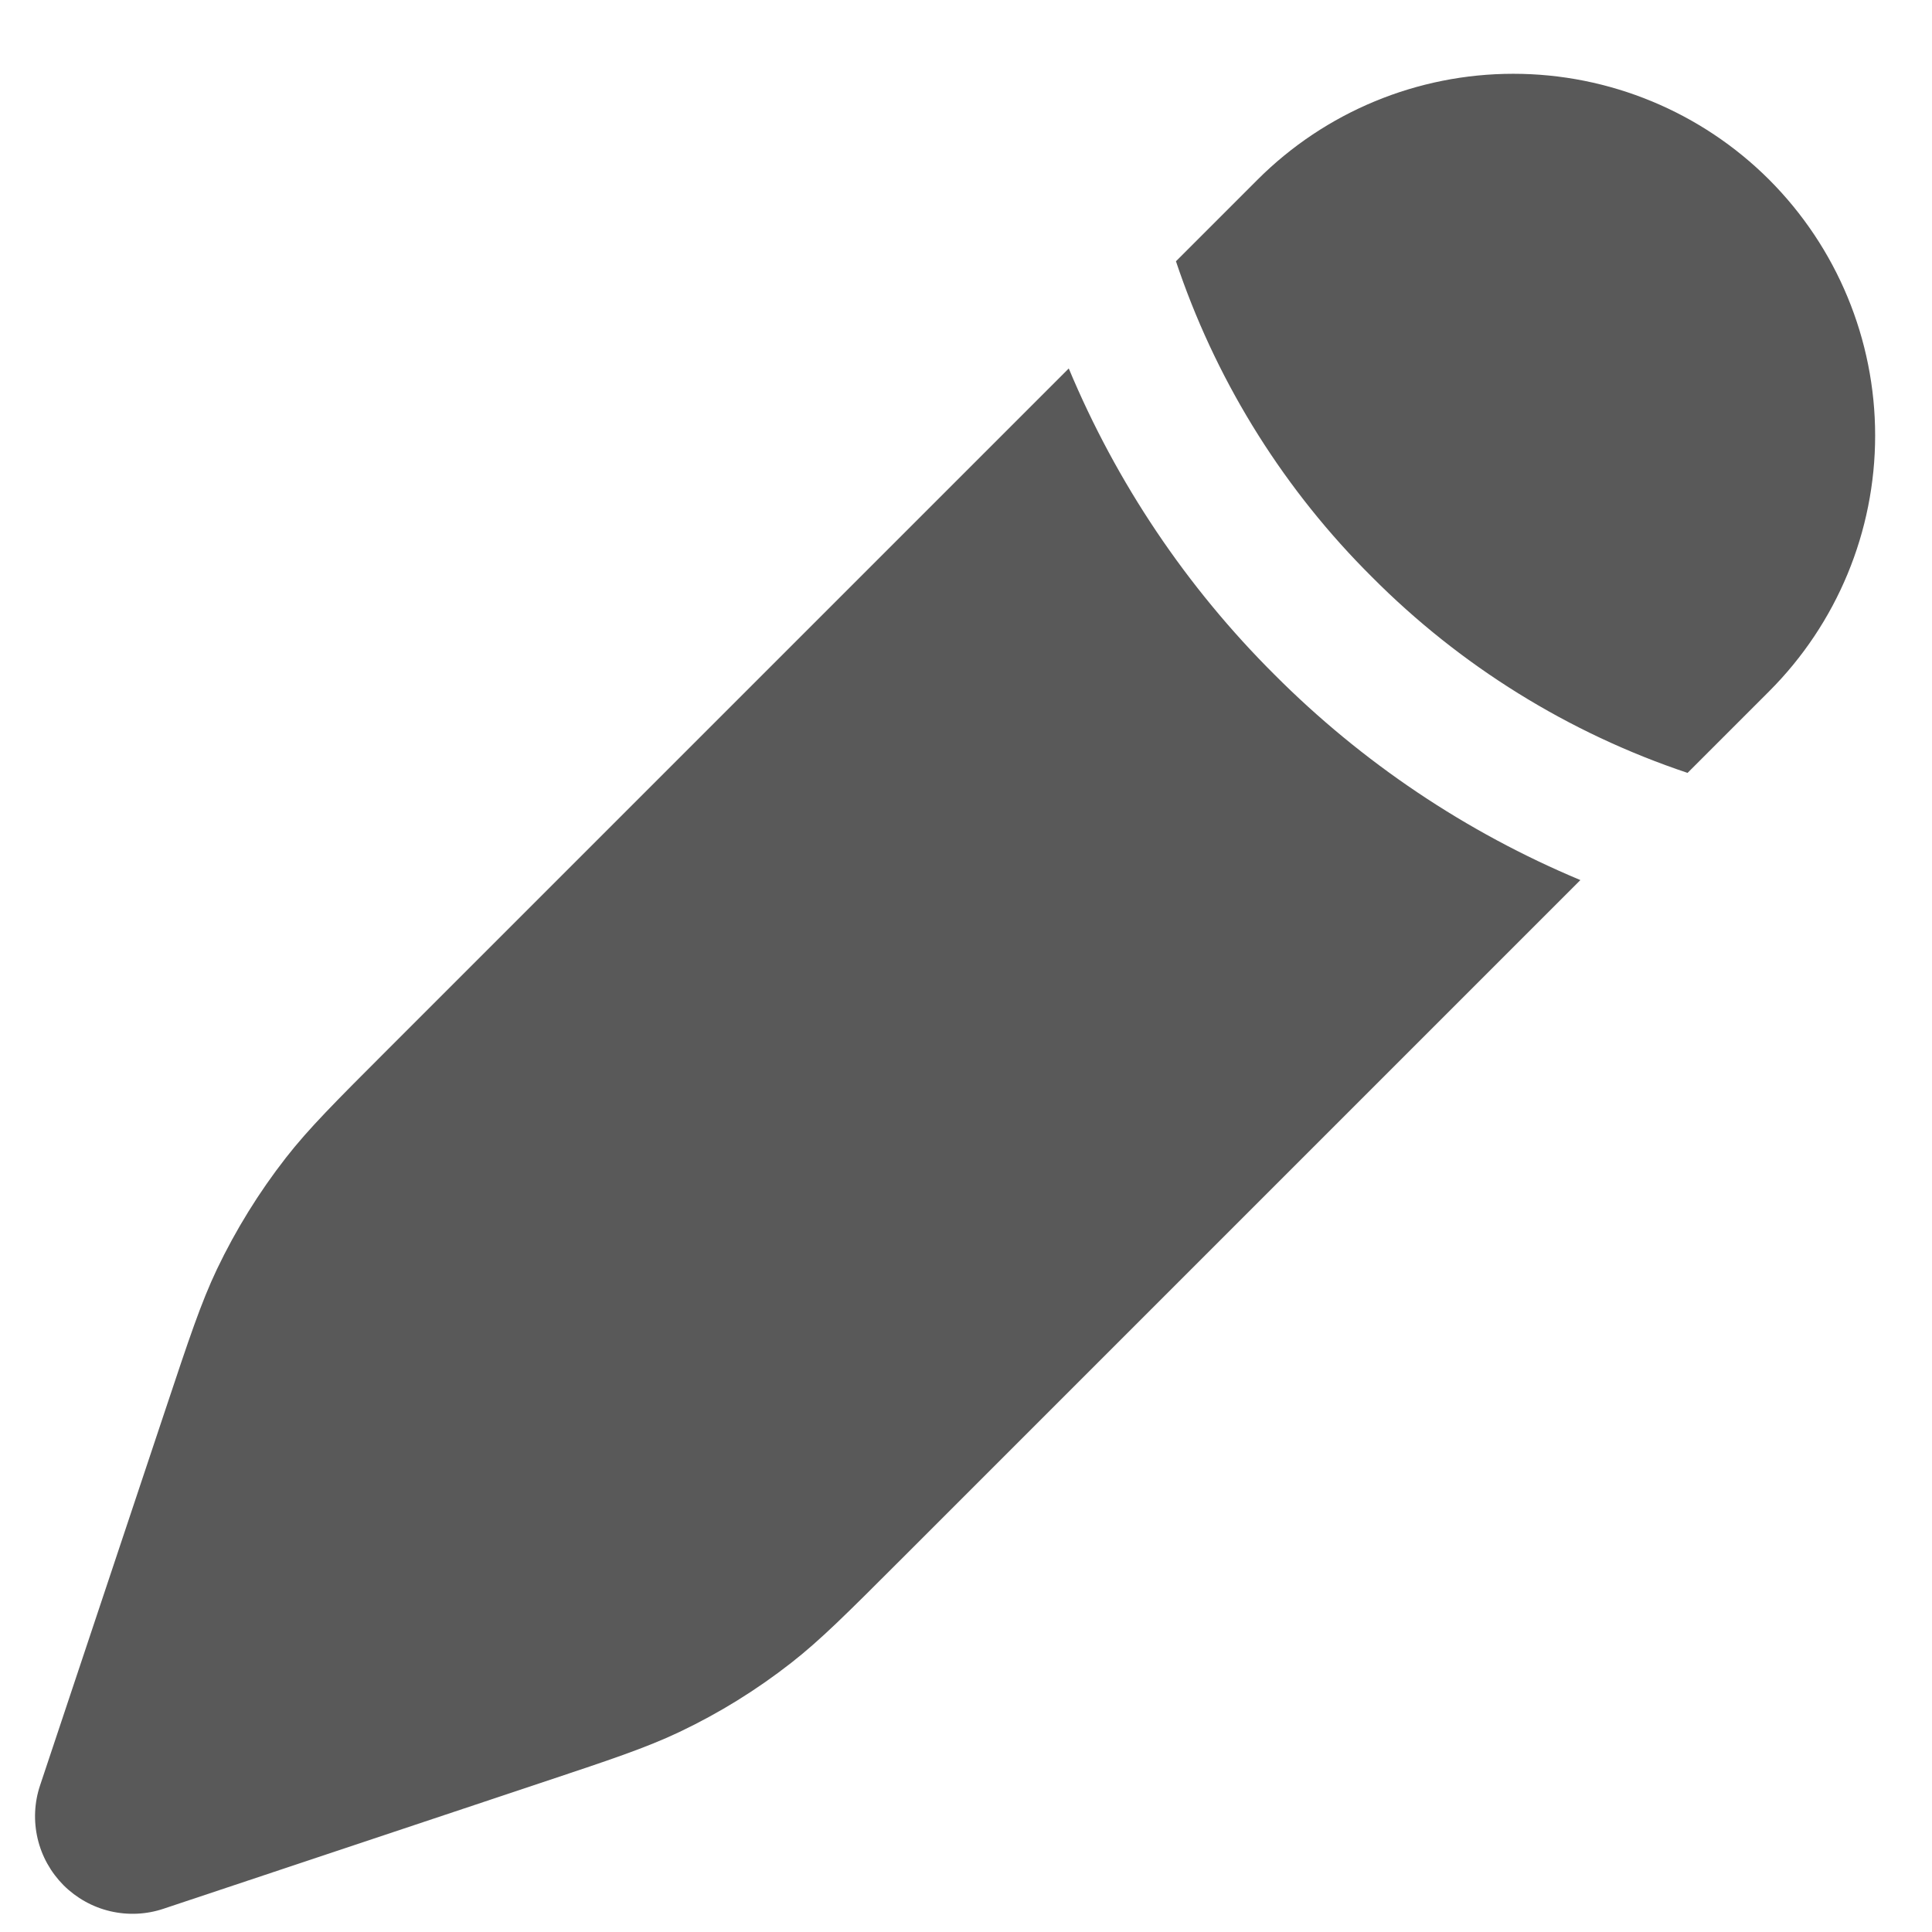 <svg width="21" height="21" viewBox="0 0 21 21" fill="none" xmlns="http://www.w3.org/2000/svg">
<path d="M9.782 16.962L17.178 9.566C15.934 9.046 14.804 8.287 13.852 7.332C12.896 6.38 12.137 5.25 11.617 4.005L4.221 11.401C3.644 11.978 3.355 12.267 3.107 12.585C2.814 12.961 2.563 13.367 2.358 13.796C2.185 14.16 2.056 14.548 1.798 15.322L0.436 19.405C0.373 19.592 0.364 19.793 0.409 19.985C0.454 20.177 0.552 20.352 0.691 20.492C0.831 20.631 1.006 20.729 1.198 20.774C1.39 20.819 1.591 20.81 1.778 20.747L5.861 19.385C6.636 19.127 7.023 18.998 7.387 18.825C7.818 18.62 8.222 18.37 8.598 18.076C8.916 17.828 9.205 17.539 9.782 16.962ZM19.23 7.514C19.967 6.777 20.382 5.777 20.382 4.734C20.382 3.691 19.967 2.691 19.23 1.953C18.492 1.216 17.492 0.802 16.449 0.802C15.406 0.802 14.406 1.216 13.669 1.953L12.782 2.84L12.82 2.951C13.257 4.202 13.972 5.337 14.912 6.271C15.874 7.239 17.049 7.968 18.343 8.401L19.23 7.514Z" fill="#595959"/>
</svg>
